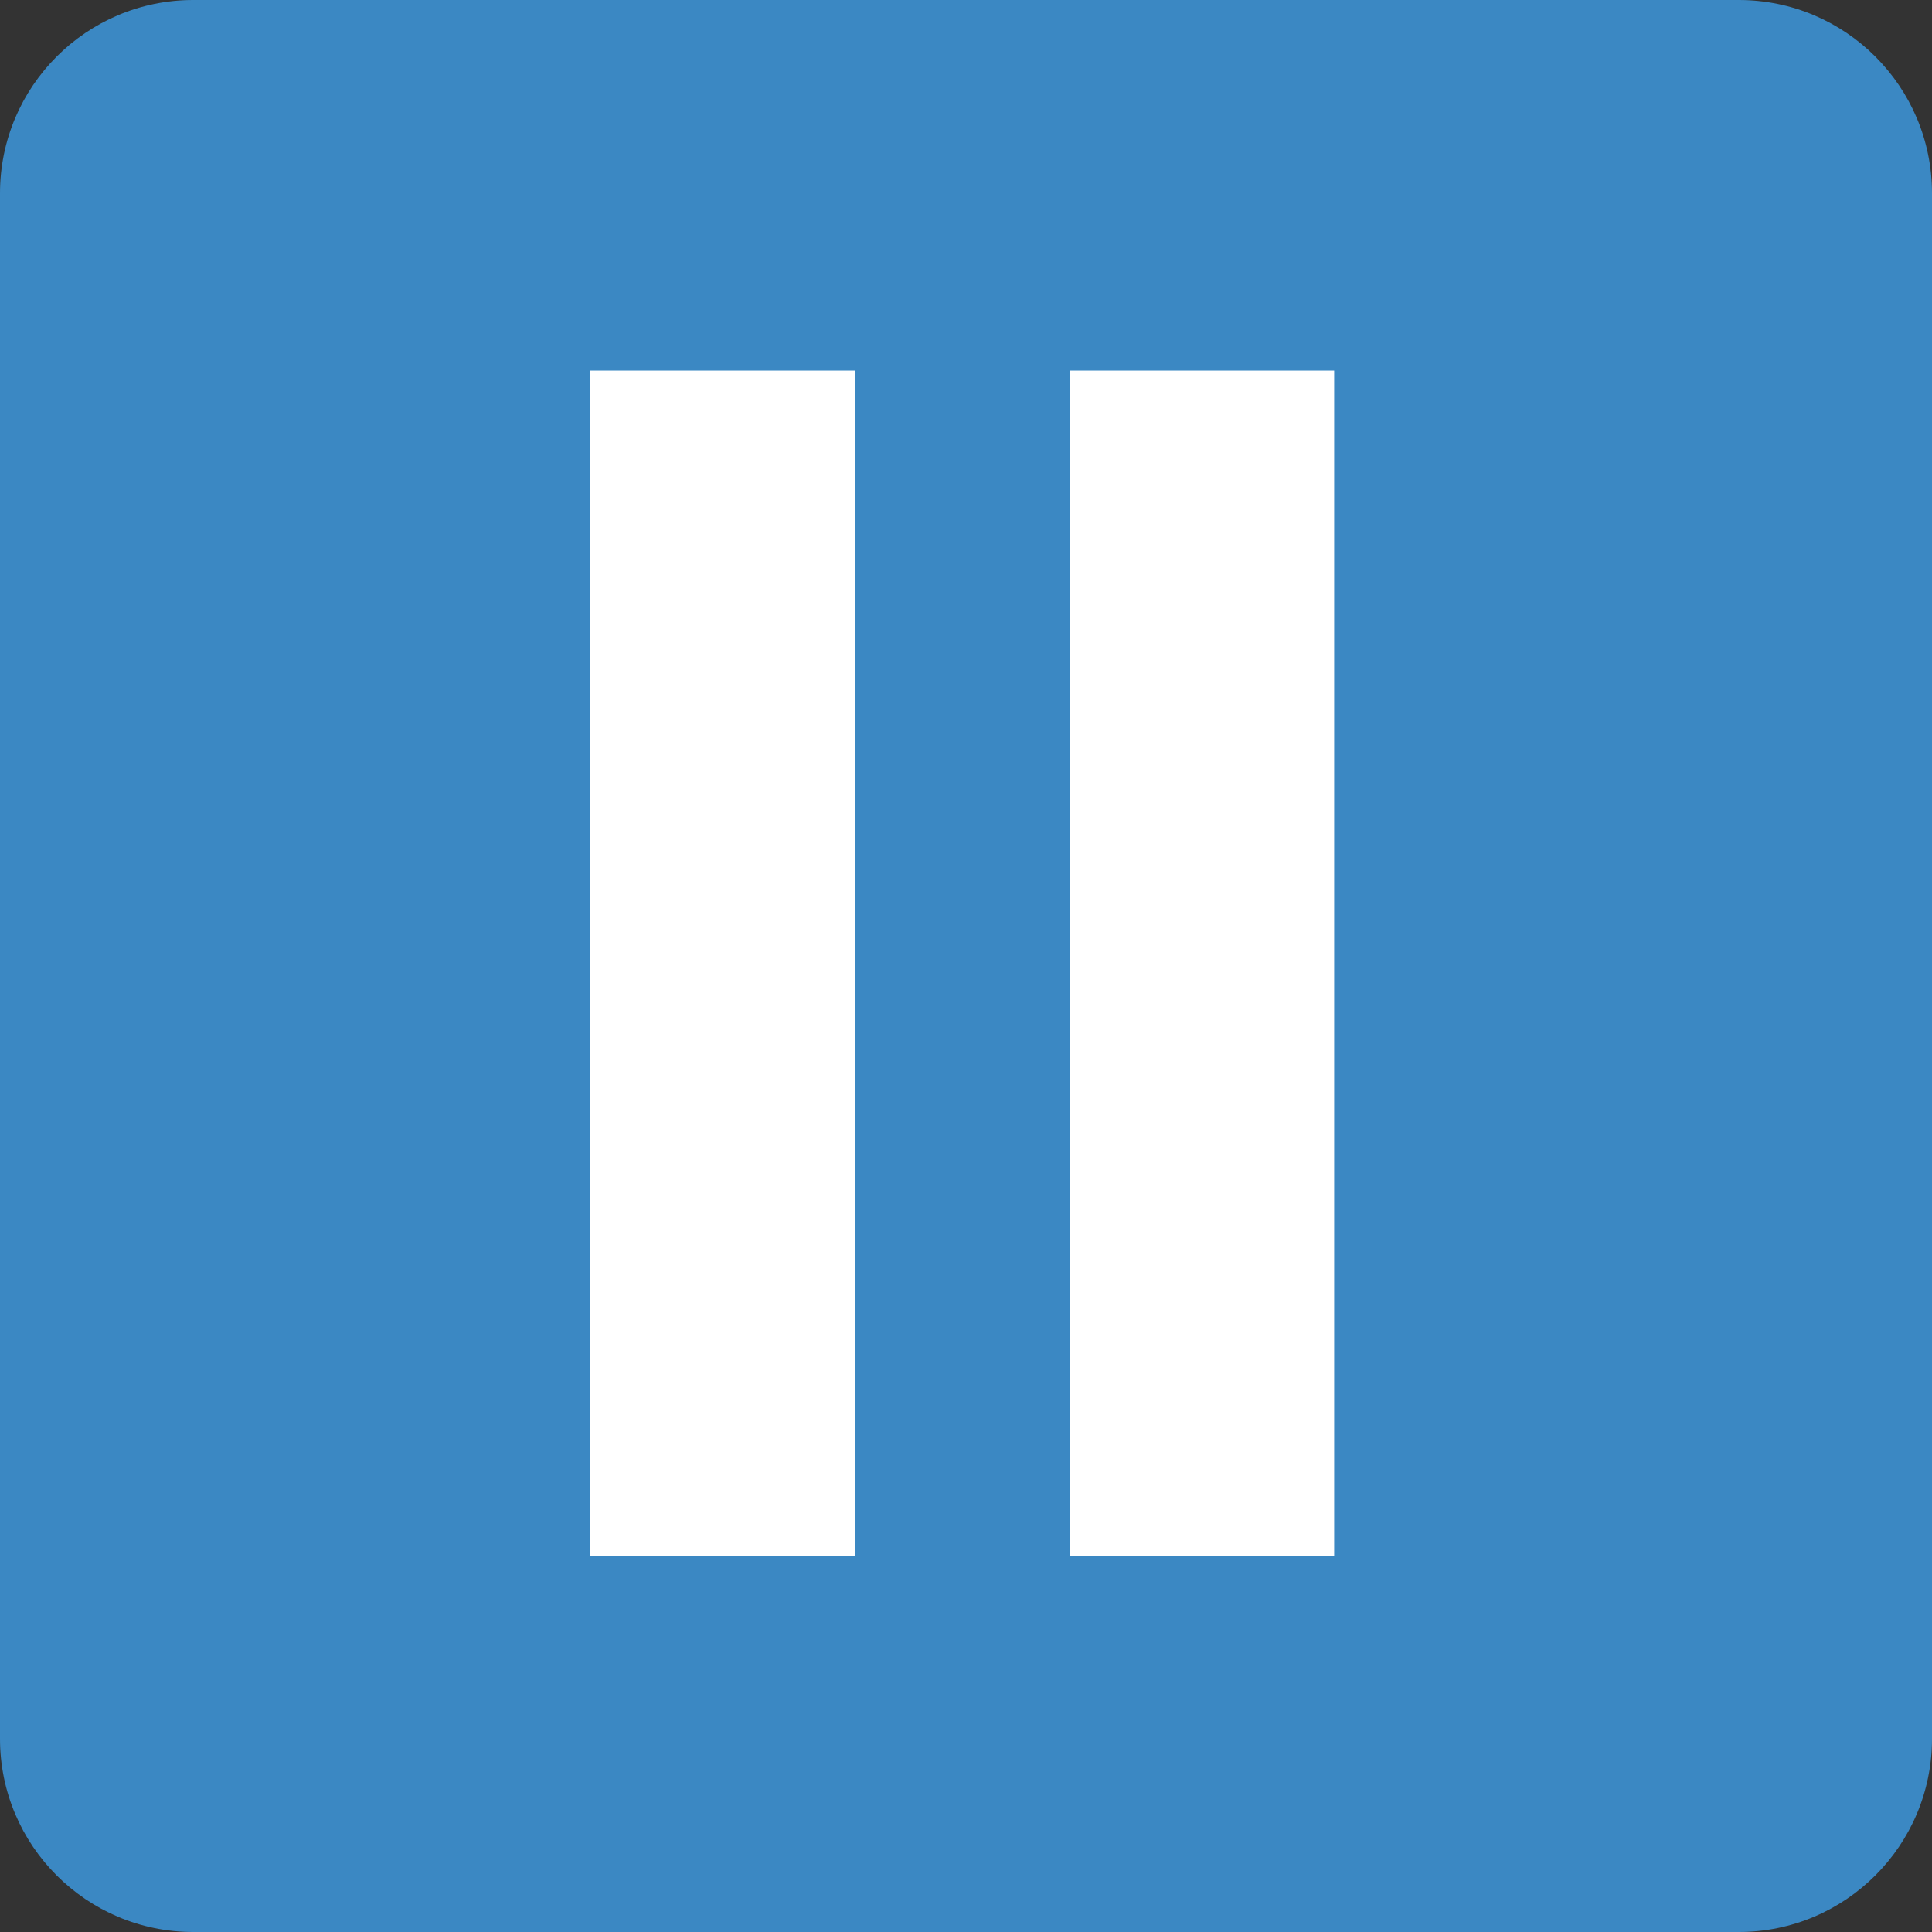 <?xml version="1.0" encoding="UTF-8" standalone="no"?><!DOCTYPE svg PUBLIC "-//W3C//DTD SVG 1.1//EN" "http://www.w3.org/Graphics/SVG/1.1/DTD/svg11.dtd"><svg width="100%" height="100%" viewBox="0 0 512 512" version="1.1" xmlns="http://www.w3.org/2000/svg" xmlns:xlink="http://www.w3.org/1999/xlink" xml:space="preserve" xmlns:serif="http://www.serif.com/" style="fill-rule:evenodd;clip-rule:evenodd;stroke-linejoin:round;stroke-miterlimit:2;"><rect x="0" y="0" width="512" height="512" fill="#333333" stroke="none"/><path d="M512,51.2l0,409.6c0,28.258 -22.942,51.2 -51.2,51.2l-409.6,0c-28.258,0 -51.2,-22.942 -51.2,-51.2l0,-409.6c0,-28.258 22.942,-51.2 51.2,-51.2l409.6,0c28.258,0 51.2,22.942 51.2,51.2Z" style="fill:#3b88c3;"/><rect x="156.444" y="98.209" width="70.119" height="314.212" style="fill:#fff;"/><rect x="283.452" y="98.209" width="70.119" height="314.212" style="fill:#fff;"/></svg>